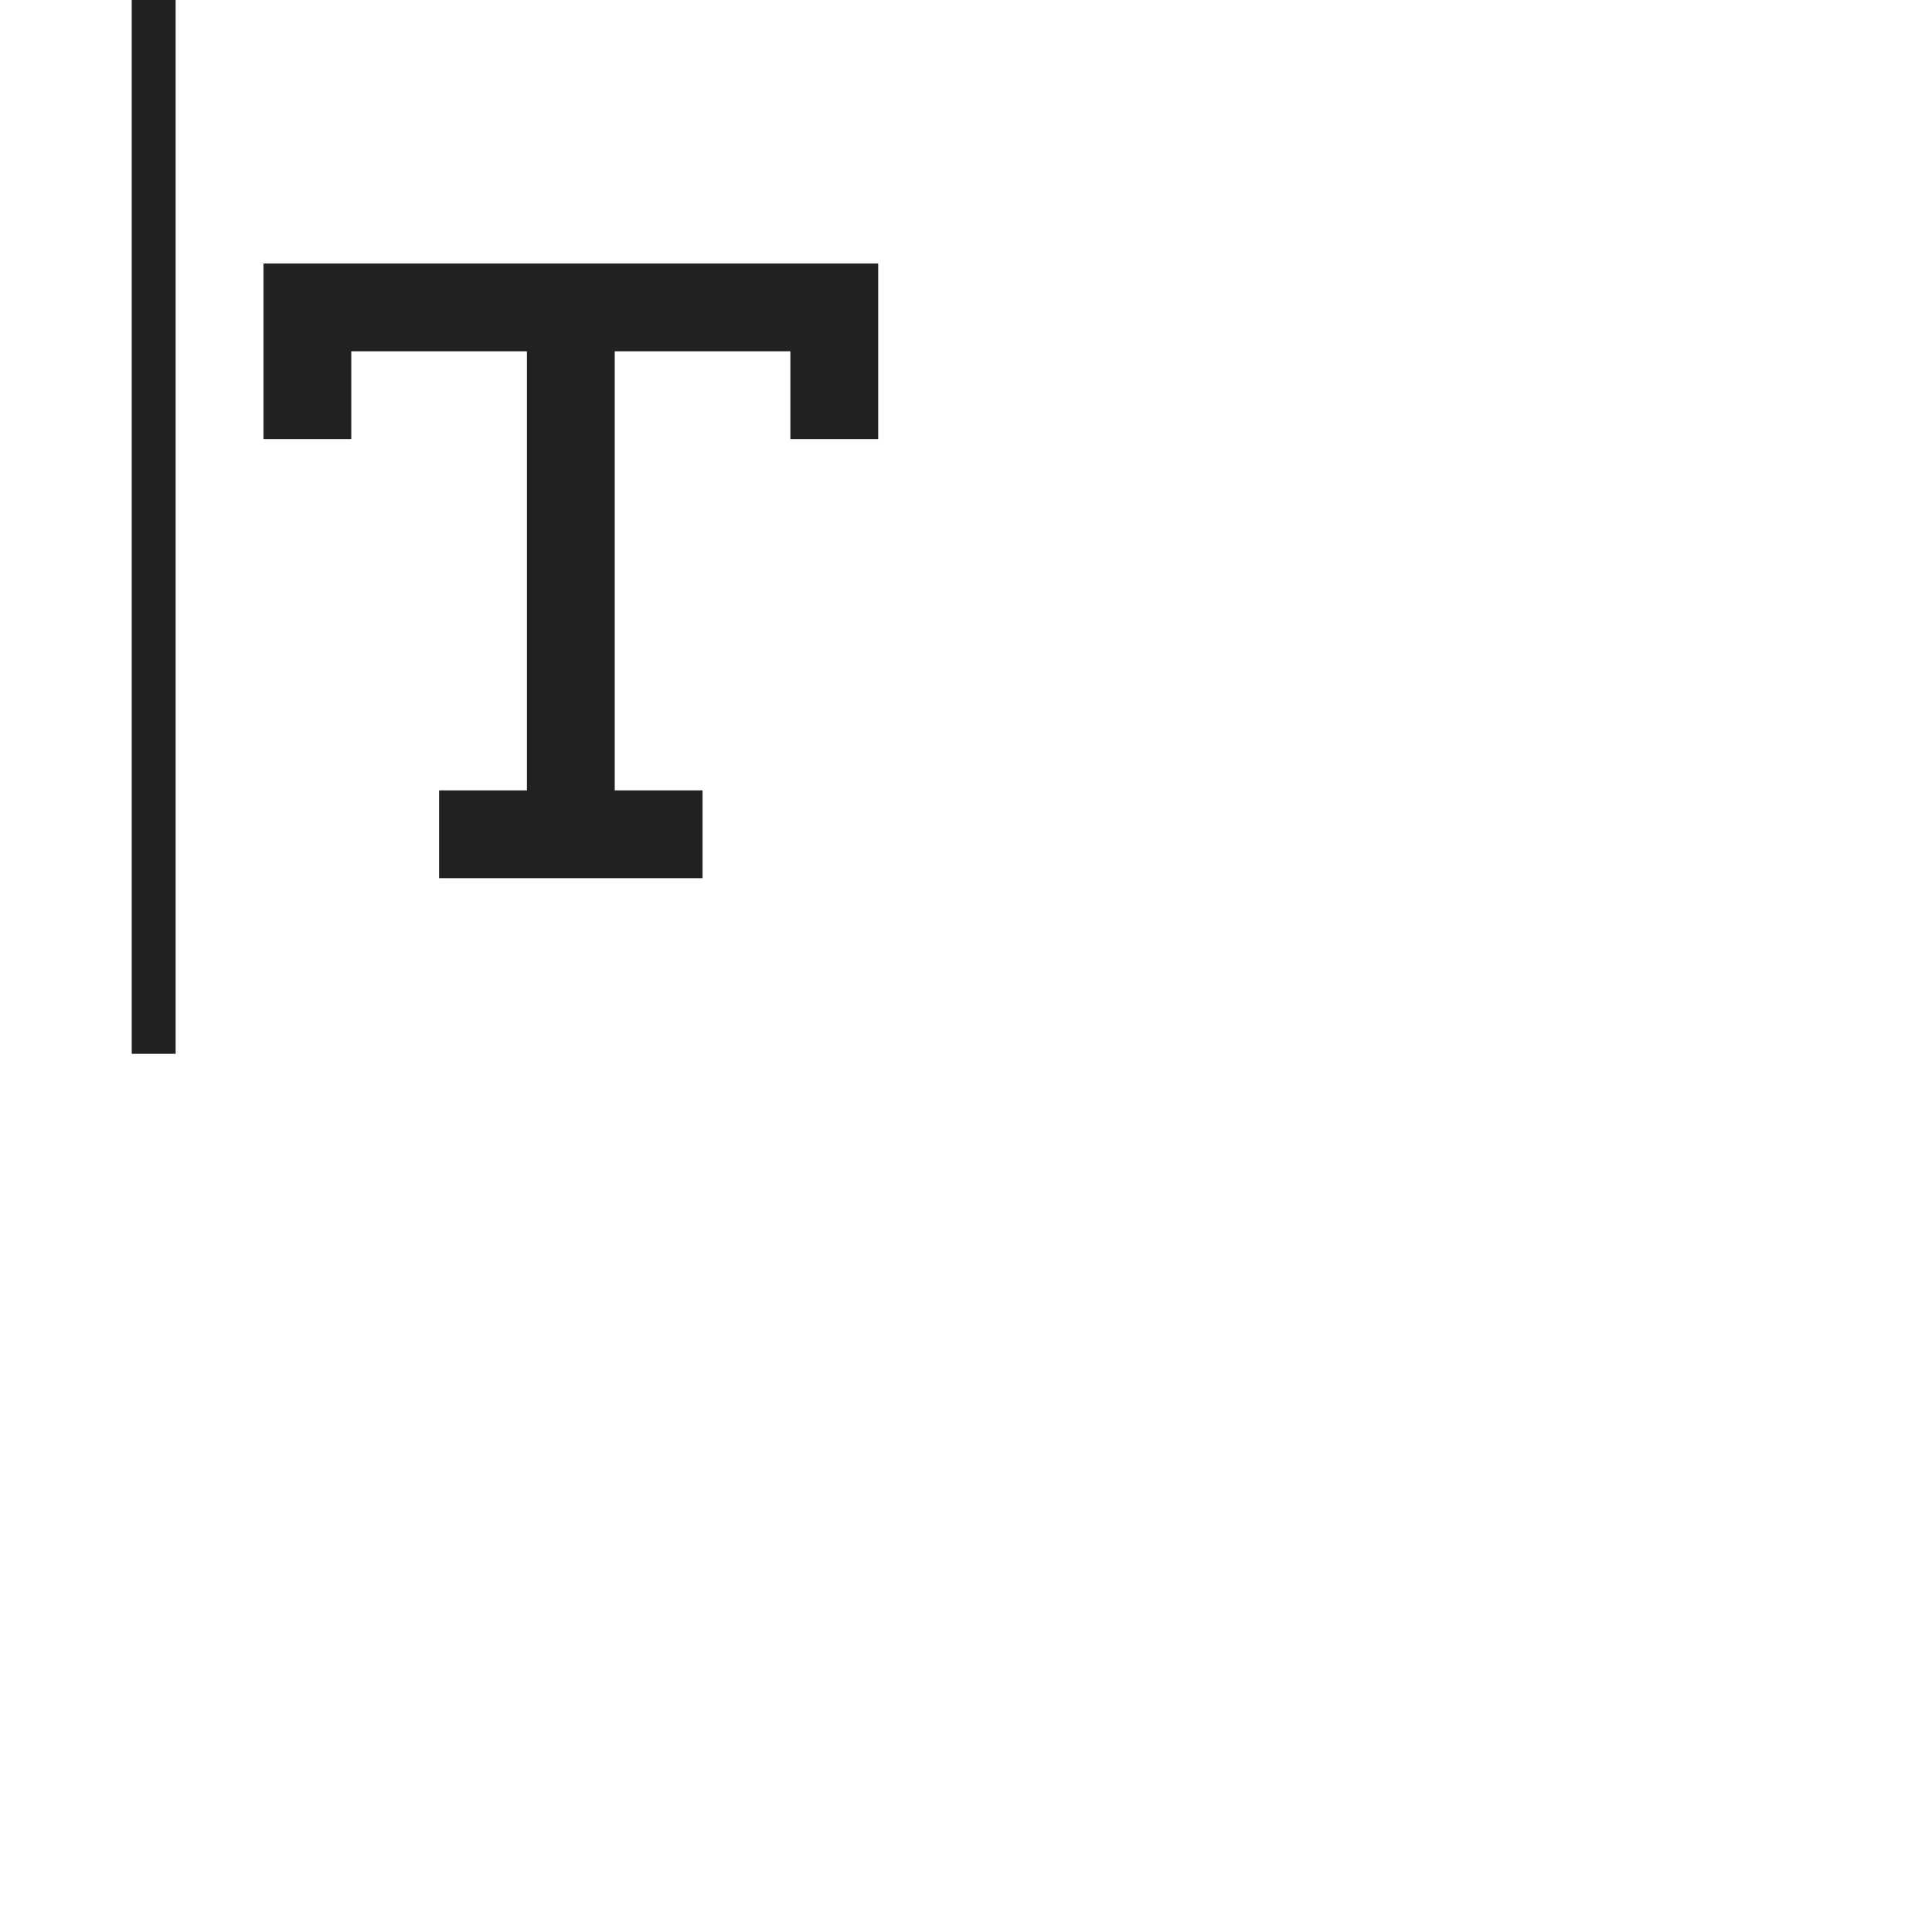 <?xml version="1.0" encoding="utf-8"?>
<svg version="1.1" id="Layer_1" xmlns="http://www.w3.org/2000/svg" xmlns:xlink="http://www.w3.org/1999/xlink" x="0px"
     y="0px"
     width="44px" height="44px" viewBox="0 0 44 44" enable-background="new 0 0 44 44" xml:space="preserve">
<g id="v1">
	<g id="Initial-_x3E_-Web" transform="translate(-100, -841)">
		<g id="Group-2" transform="translate(30, 840)">
			<g id="noun_x5F_203718-_x28_1_x29_" transform="translate(70, 1)">
				<polygon id="Shape" fill="#222222" points="12,6 6,6 6,10 8,10 8,8 12,8 12,18 10,18 10,20 12,20 14,20 16,20 16,18 14,18 14,8 
					18,8 18,10 20,10 20,6 14,6 				"/>
			</g>
		</g>
	</g>
</g>
    <rect x="3" fill="#212221" width="1" height="24"/>
</svg>
